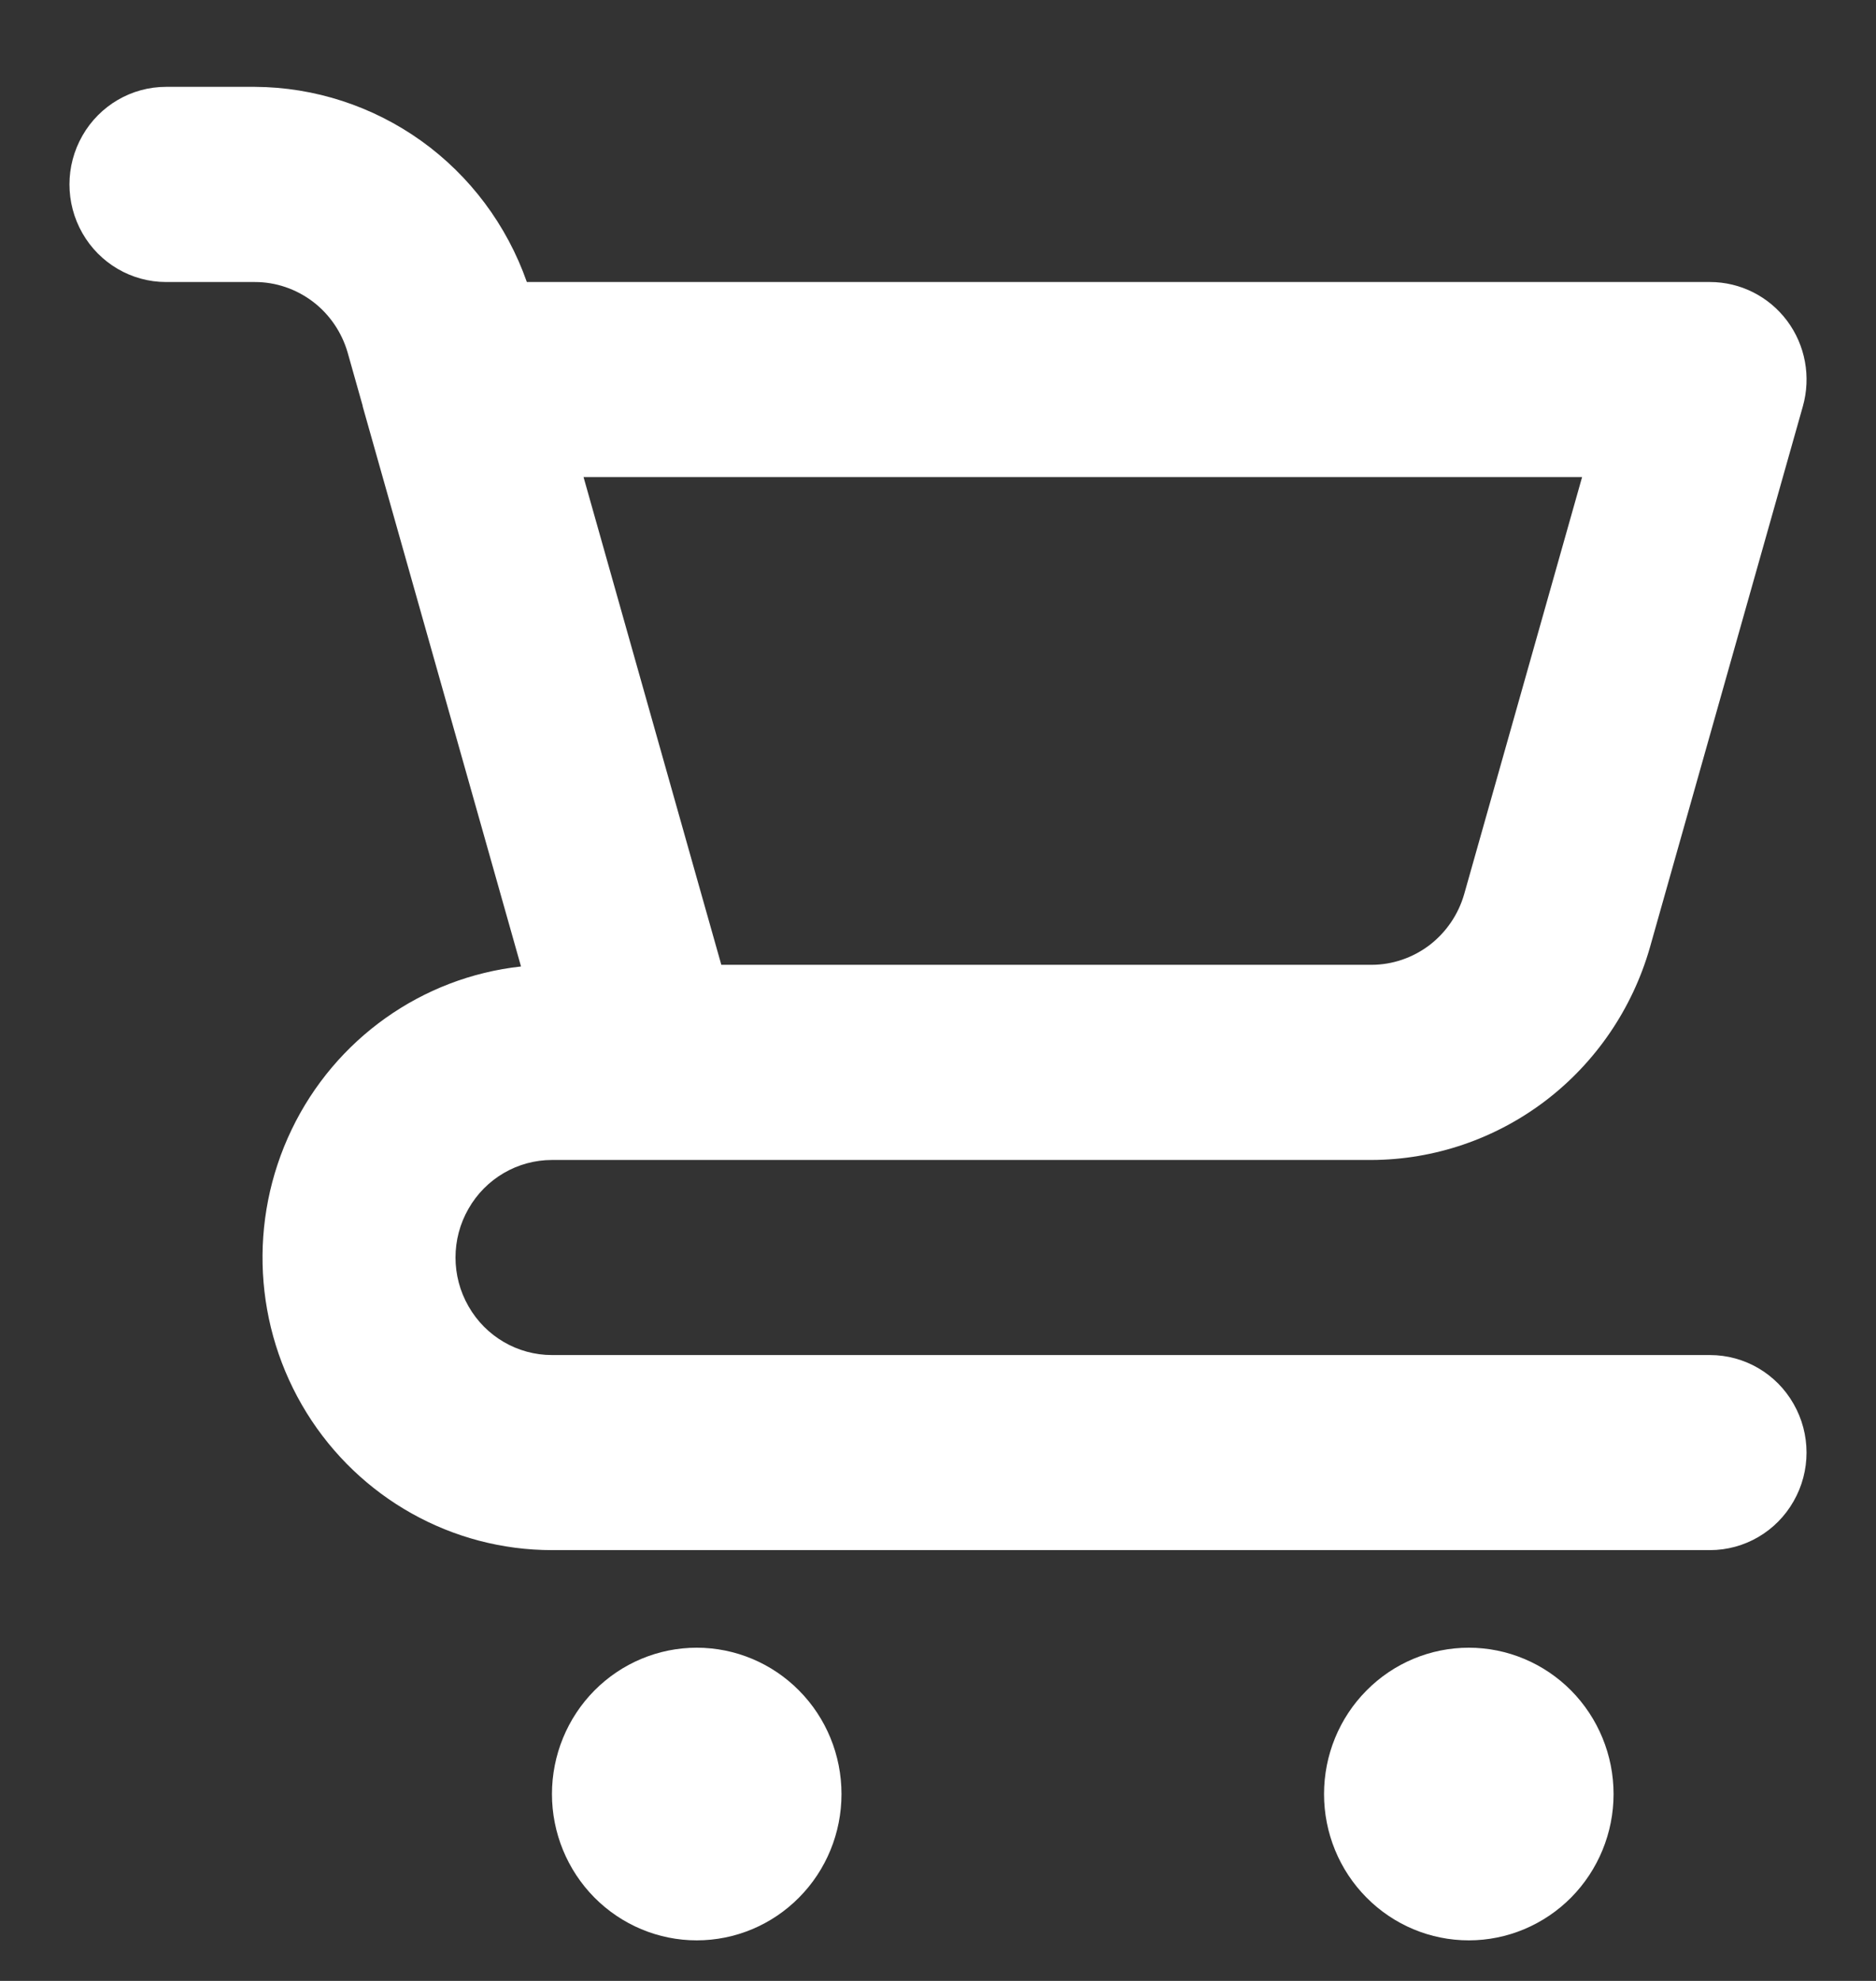 <svg width="18" height="19" viewBox="0 0 18 19" fill="none" xmlns="http://www.w3.org/2000/svg">
<rect x="0" y="0" width="18" height="19" fill="#333333" stroke="none"/>
<path d="M6.685 15.804C6.317 15.804 5.964 15.952 5.703 16.215C5.443 16.478 5.296 16.835 5.296 17.208C5.296 17.58 5.443 17.937 5.703 18.2C5.964 18.463 6.317 18.611 6.685 18.611C7.054 18.611 7.407 18.463 7.667 18.2C7.928 17.937 8.074 17.58 8.074 17.208C8.074 16.835 7.928 16.478 7.667 16.215C7.407 15.952 7.054 15.804 6.685 15.804ZM16.407 12.997H5.296C4.966 12.997 4.66 12.819 4.495 12.529C4.329 12.24 4.329 11.883 4.495 11.594C4.66 11.304 4.966 11.126 5.296 11.126H13.159C13.762 11.124 14.348 10.924 14.83 10.557C15.311 10.19 15.662 9.675 15.83 9.09L17.298 3.898C17.378 3.615 17.322 3.311 17.147 3.077C16.972 2.843 16.698 2.705 16.407 2.705H5.055C4.863 2.159 4.51 1.687 4.043 1.352C3.576 1.018 3.018 0.836 2.446 0.833H1.593C1.262 0.833 0.956 1.012 0.791 1.301C0.625 1.591 0.625 1.947 0.791 2.237C0.956 2.526 1.262 2.705 1.593 2.705H2.446C2.647 2.705 2.842 2.772 3.003 2.894C3.163 3.016 3.28 3.188 3.336 3.383L3.48 3.893L3.48 3.898L4.999 9.27C4.048 9.374 3.216 9.965 2.798 10.835C2.38 11.705 2.434 12.731 2.942 13.551C3.45 14.37 4.339 14.868 5.296 14.868H16.407C16.738 14.868 17.044 14.69 17.209 14.4C17.375 14.111 17.375 13.754 17.209 13.465C17.044 13.175 16.738 12.997 16.407 12.997L16.407 12.997ZM15.18 4.576L14.049 8.575V8.575C13.993 8.771 13.876 8.942 13.716 9.065C13.555 9.187 13.36 9.254 13.159 9.254H6.921L6.685 8.42L5.599 4.576L15.18 4.576ZM14.093 15.804C13.724 15.804 13.371 15.952 13.111 16.215C12.85 16.478 12.704 16.835 12.704 17.208C12.704 17.58 12.85 17.937 13.111 18.2C13.371 18.463 13.724 18.611 14.093 18.611C14.461 18.611 14.814 18.463 15.075 18.2C15.335 17.937 15.482 17.58 15.482 17.208C15.482 16.835 15.335 16.478 15.075 16.215C14.814 15.952 14.461 15.804 14.093 15.804Z" fill="white"/>
</svg>
